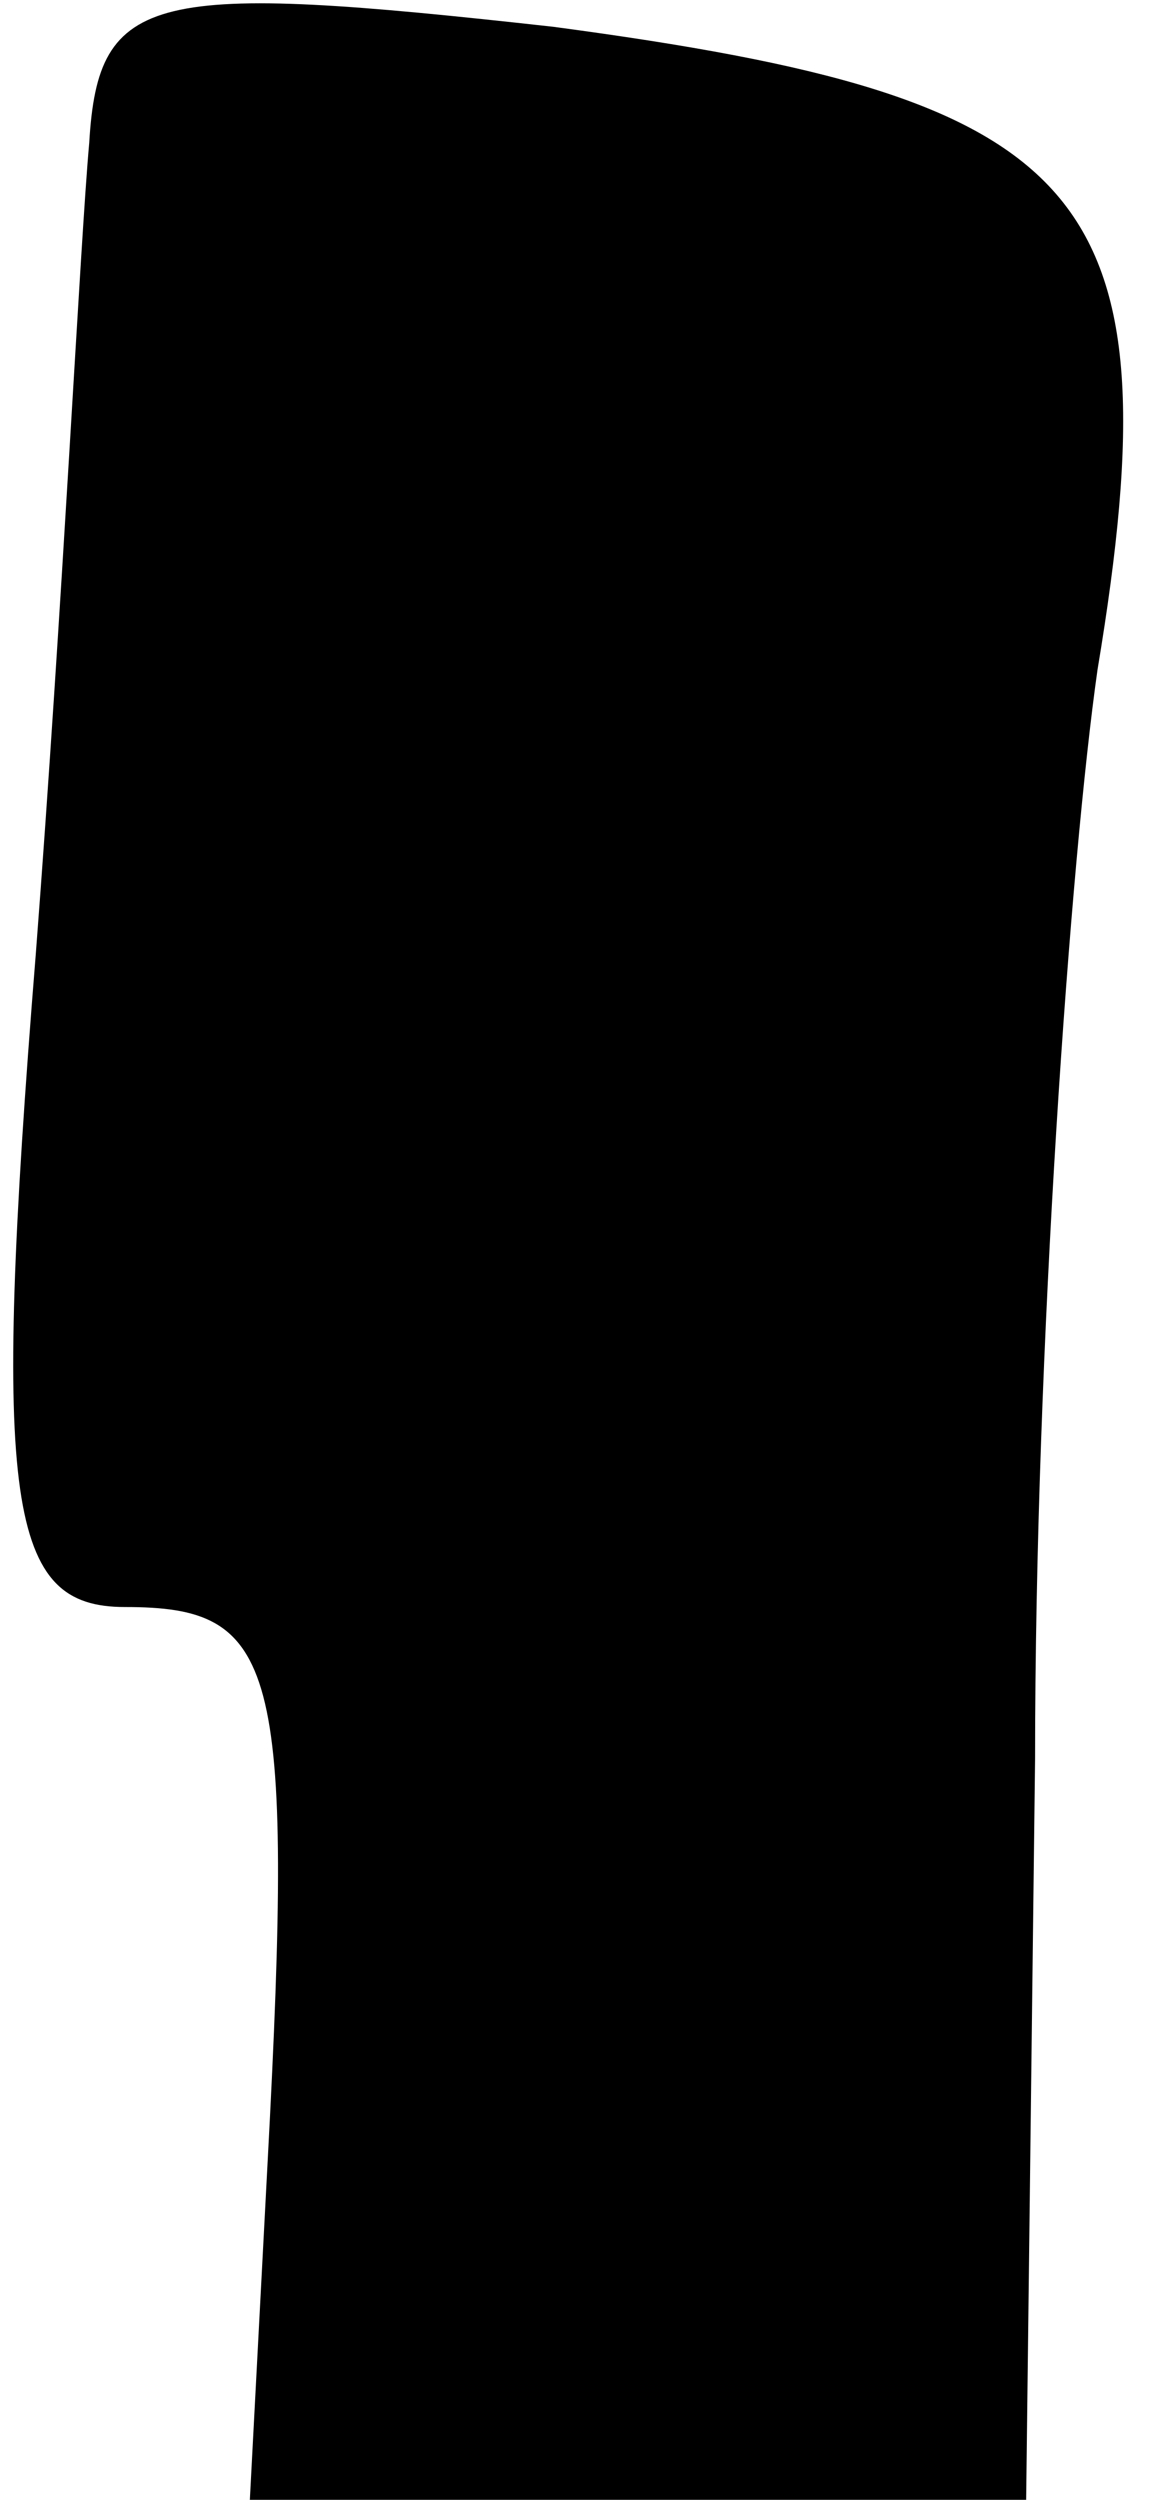 <?xml version="1.0" standalone="no"?>
<!DOCTYPE svg PUBLIC "-//W3C//DTD SVG 20010904//EN"
 "http://www.w3.org/TR/2001/REC-SVG-20010904/DTD/svg10.dtd">
<svg version="1.0" xmlns="http://www.w3.org/2000/svg"
 width="13pt" height="28pt" viewBox="0 0 13 28"
 preserveAspectRatio="xMidYMid meet">
<g transform="translate(0,28) scale(0.1,-0.1)"
fill="#000000" stroke="none">
<path fill="#000000" stroke="none" d="M10 264 c-1 -11 -3 -52 -6 -91 -5 -62
-3 -73 10 -73 17 0 19 -6 16 -62 l-2 -38 44 0 43 0 1 83 c0 46 4 101 7 122 9
54 -1 64 -61 72 -45 5 -51 4 -52 -13z"/>
</g>
</svg>
